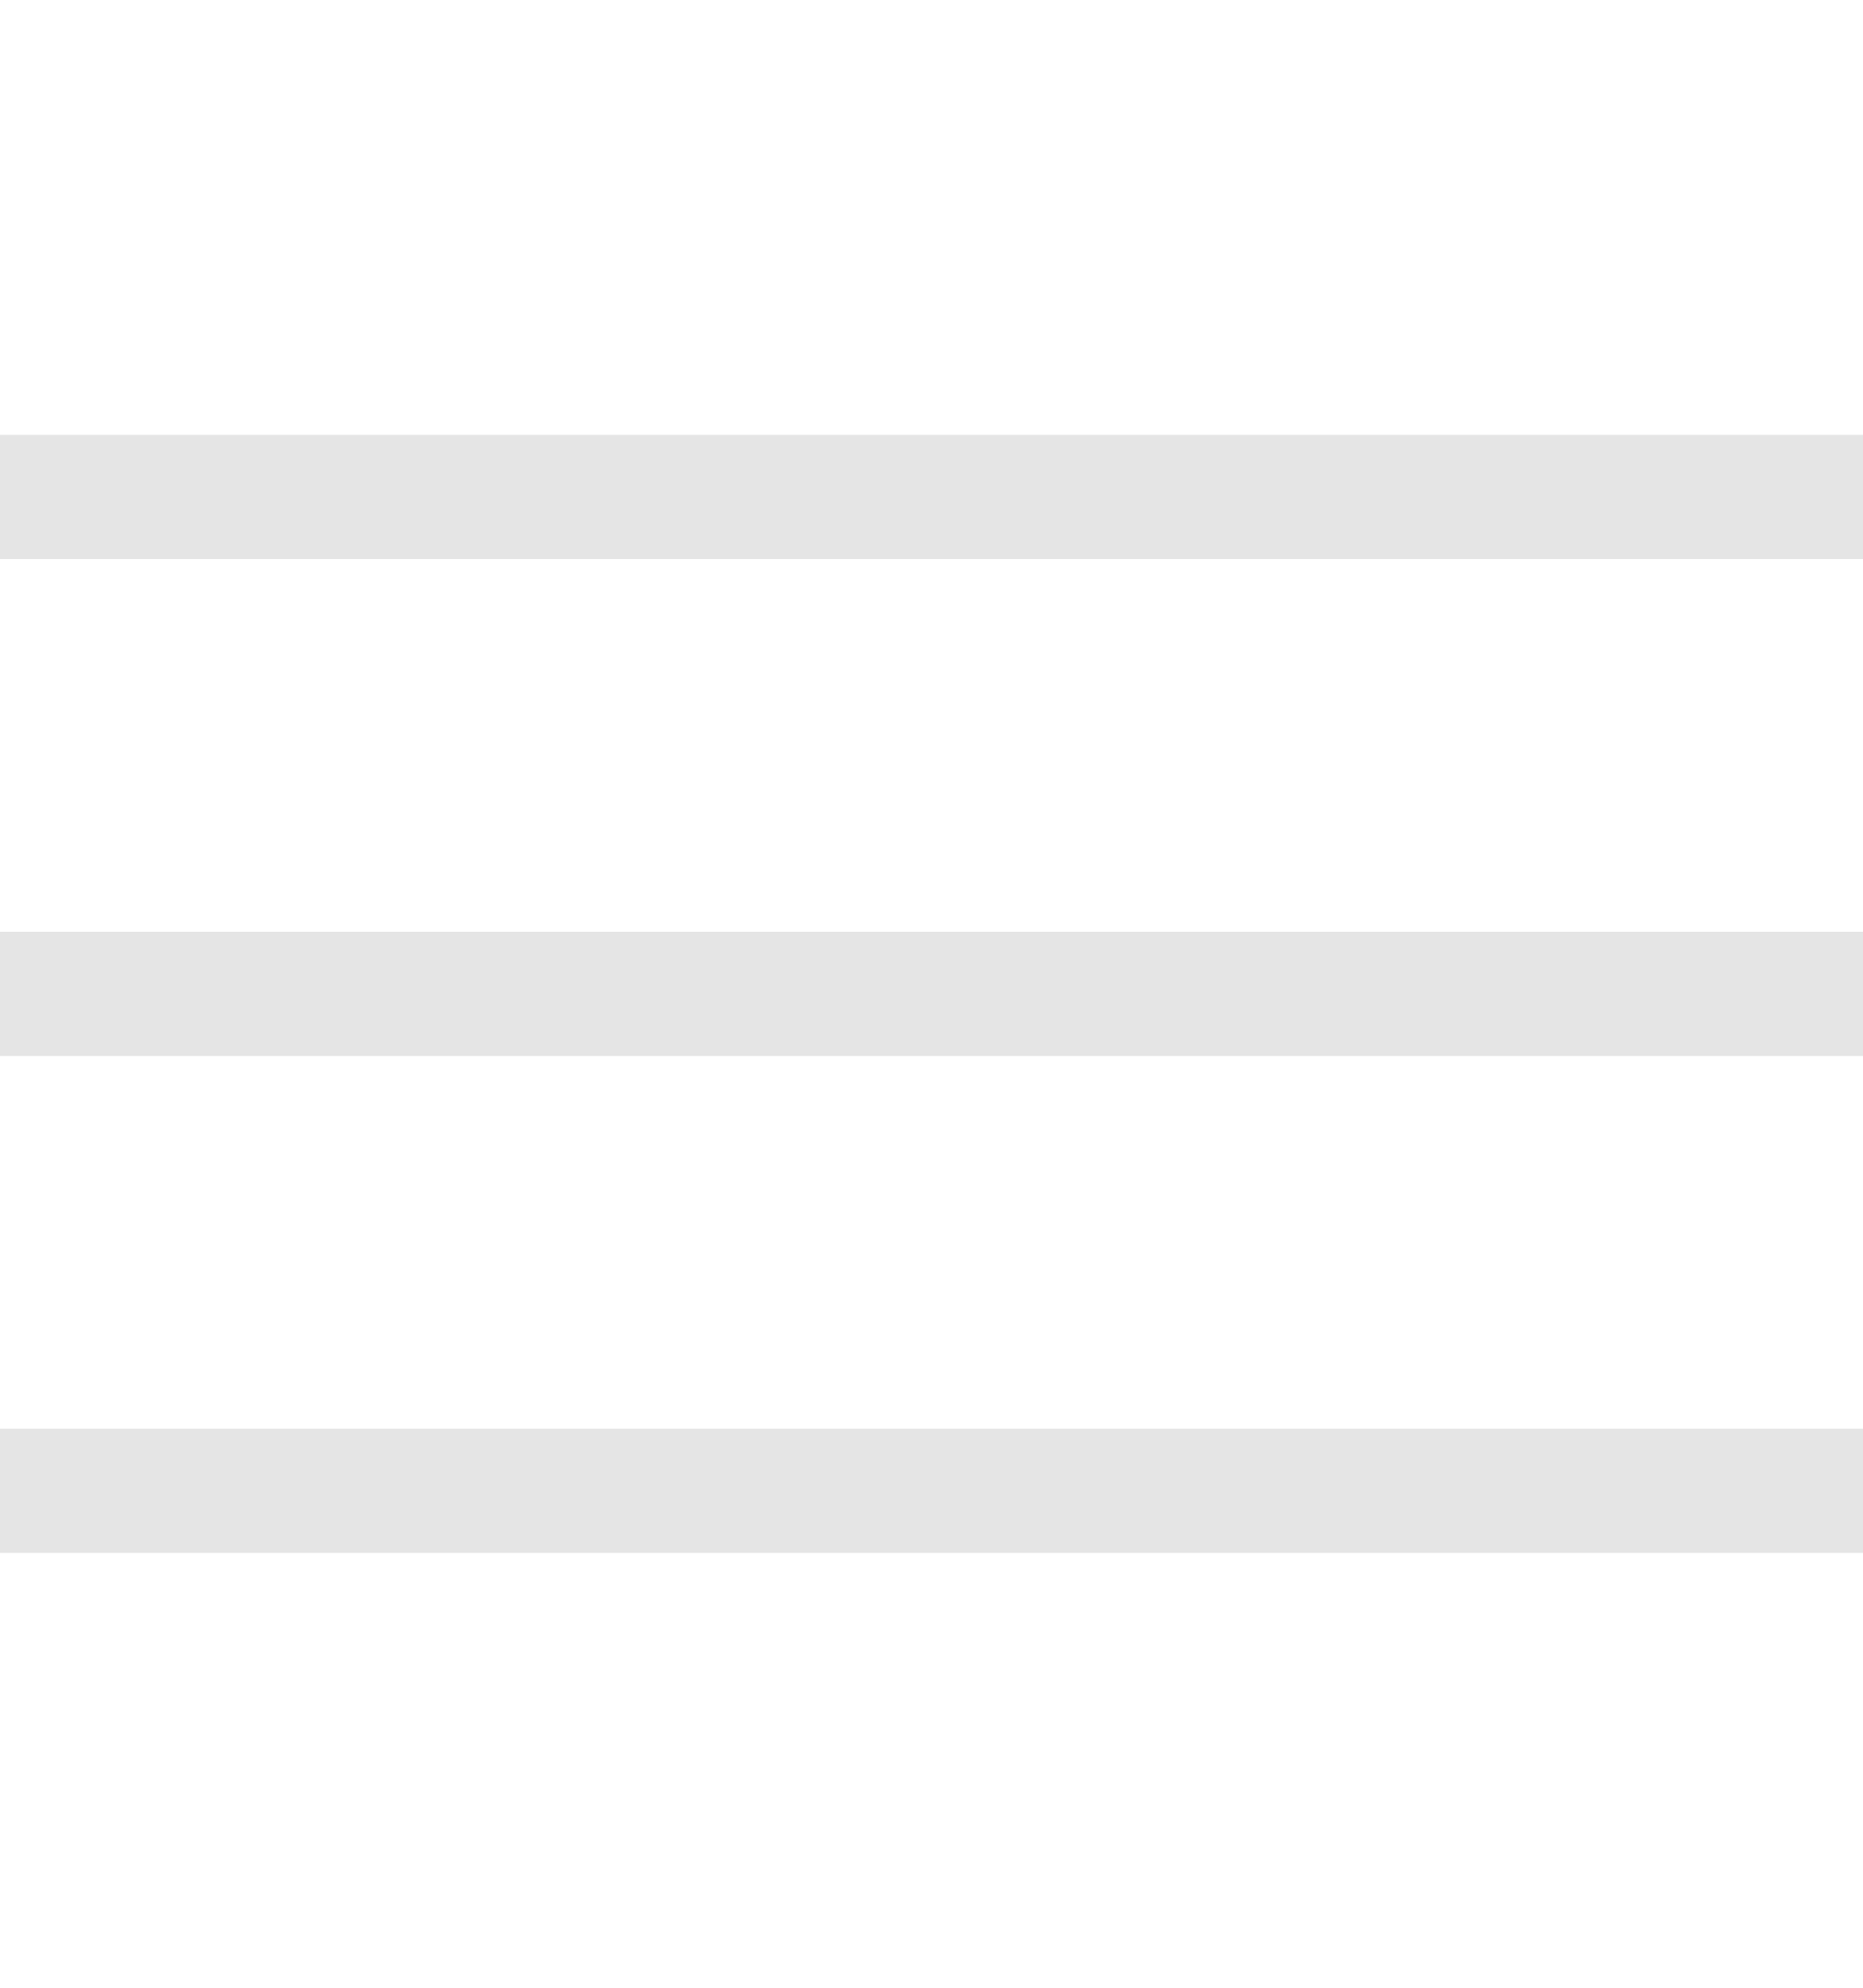 <svg width="30" height="32" viewBox="0 0 30 32" fill="none" xmlns="http://www.w3.org/2000/svg">
<path d="M0 8L30 8" stroke="#E5E5E5" stroke-width="2"/>
<path d="M0 16H30" stroke="#E5E5E5" stroke-width="2"/>
<path d="M0 24H30" stroke="#E5E5E5" stroke-width="2"/>
</svg>
